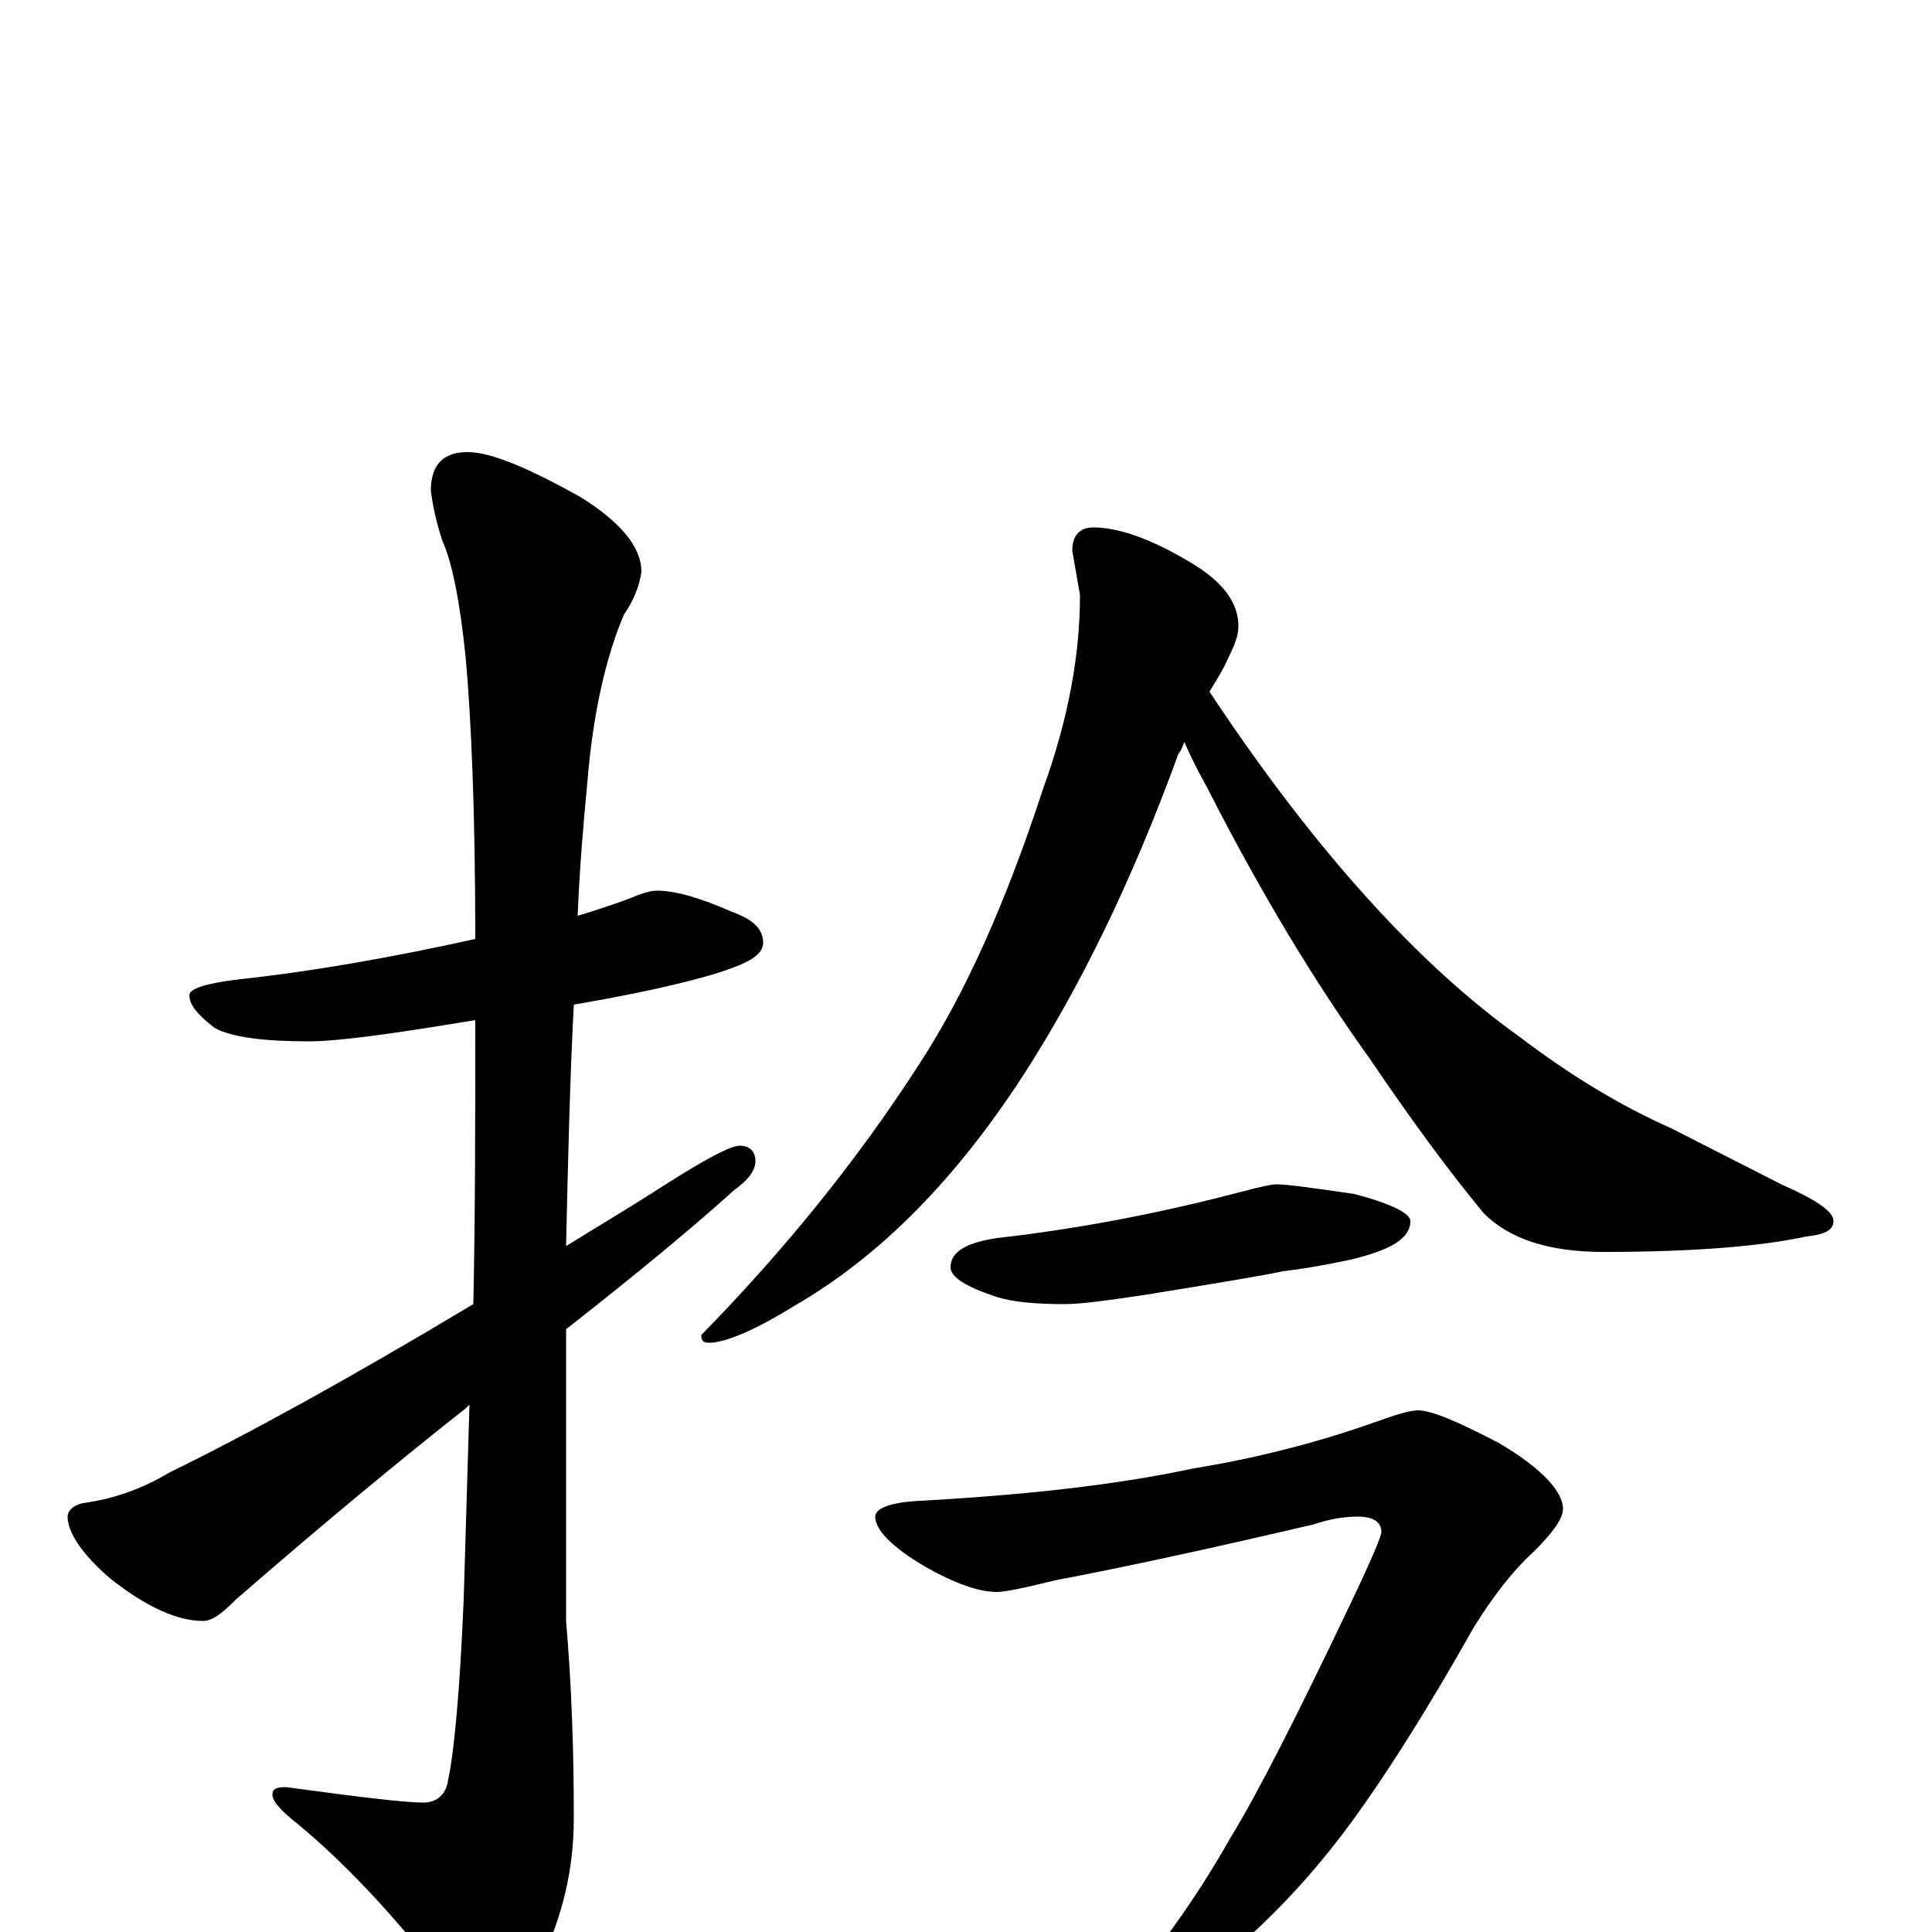 <?xml version="1.0" encoding="utf-8" ?>
<!DOCTYPE svg PUBLIC "-//W3C//DTD SVG 1.1//EN" "http://www.w3.org/Graphics/SVG/1.1/DTD/svg11.dtd">
<svg version="1.1" id="Layer_1" xmlns="http://www.w3.org/2000/svg" xmlns:xlink="http://www.w3.org/1999/xlink" x="0px" y="145px" width="1000px" height="1000px" viewBox="0 0 1000 1000" enable-background="new 0 0 1000 1000" xml:space="preserve">
<g id="Layer_1">
<path id="glyph" transform="matrix(1 0 0 -1 0 1000)" d="M340,539C350,539 363,535 379,528C390,524 395,519 395,512C395,507 390,503 379,499C366,494 338,487 297,480C295,442 294,400 293,355C309,365 326,375 343,386C365,400 378,407 383,407C388,407 391,404 391,399C391,394 387,389 380,384C359,365 330,341 293,312C293,298 293,284 293,270l0,-109C296,126 297,92 297,59C297,32 291,8 280,-15C270,-36 263,-46 258,-46C250,-46 241,-39 230,-25C203,10 177,37 154,56C145,63 141,68 141,71C141,74 143,75 148,75C185,70 209,67 219,67C226,67 231,71 232,79C235,93 238,124 240,172C241,205 242,238 243,273C242,272 242,272 241,271C208,245 168,212 122,172C115,165 110,161 105,161C92,161 76,168 57,183C42,196 35,207 35,215C35,218 38,221 43,222C58,224 73,229 88,238C127,257 180,286 245,325C246,372 246,421 246,472C204,465 175,461 160,461C137,461 120,463 111,468C102,475 98,480 98,485C98,488 106,491 123,493C160,497 201,504 246,514C246,578 244,627 241,660C238,689 234,709 229,720C226,729 224,738 223,746C223,759 229,766 242,766C254,766 273,758 300,743C321,730 332,717 332,704C331,697 328,689 323,682C314,661 307,632 304,595C302,574 300,551 299,526C309,529 318,532 326,535C333,538 337,539 340,539M566,727C579,727 596,721 616,709C633,699 641,688 641,676C641,671 639,666 636,660C633,653 629,647 626,642C681,559 735,500 787,463C812,444 838,428 865,416l57,-29C940,379 949,373 949,368C949,363 944,361 935,360C912,355 877,352 830,352C801,352 781,359 768,372C749,395 730,421 709,452C681,491 653,537 625,592C620,601 616,609 613,616C612,613 611,611 610,610C586,544 559,489 530,444C495,390 456,350 411,324C390,311 375,305 367,305C364,305 363,306 363,309C407,354 444,400 475,448C500,486 521,534 540,592C553,628 559,661 559,692l-4,23C555,723 559,727 566,727M660,387C667,387 680,385 701,382C720,377 730,372 730,368C730,359 720,353 699,348C685,345 673,343 664,342C655,340 631,336 594,330C574,327 560,325 551,325C536,325 524,326 515,329C500,334 492,339 492,344C492,353 502,358 523,360C564,365 604,373 642,383C653,386 659,387 660,387M734,270C741,270 755,264 776,253C798,240 809,228 809,219C809,214 804,207 794,197C783,187 773,174 763,158C732,103 705,62 684,37C665,14 644,-6 622,-23C603,-36 589,-43 582,-43C577,-43 574,-42 574,-39C598,-12 619,17 637,49C650,70 671,111 700,172C710,193 715,205 715,207C715,212 711,215 703,215C696,215 689,214 680,211C633,200 588,190 546,182C530,178 520,176 516,176C507,176 495,180 479,189C462,199 453,208 453,215C453,219 460,222 473,223C528,226 576,231 618,240C649,245 681,253 712,264C723,268 730,270 734,270z"/>
</g>
</svg>
